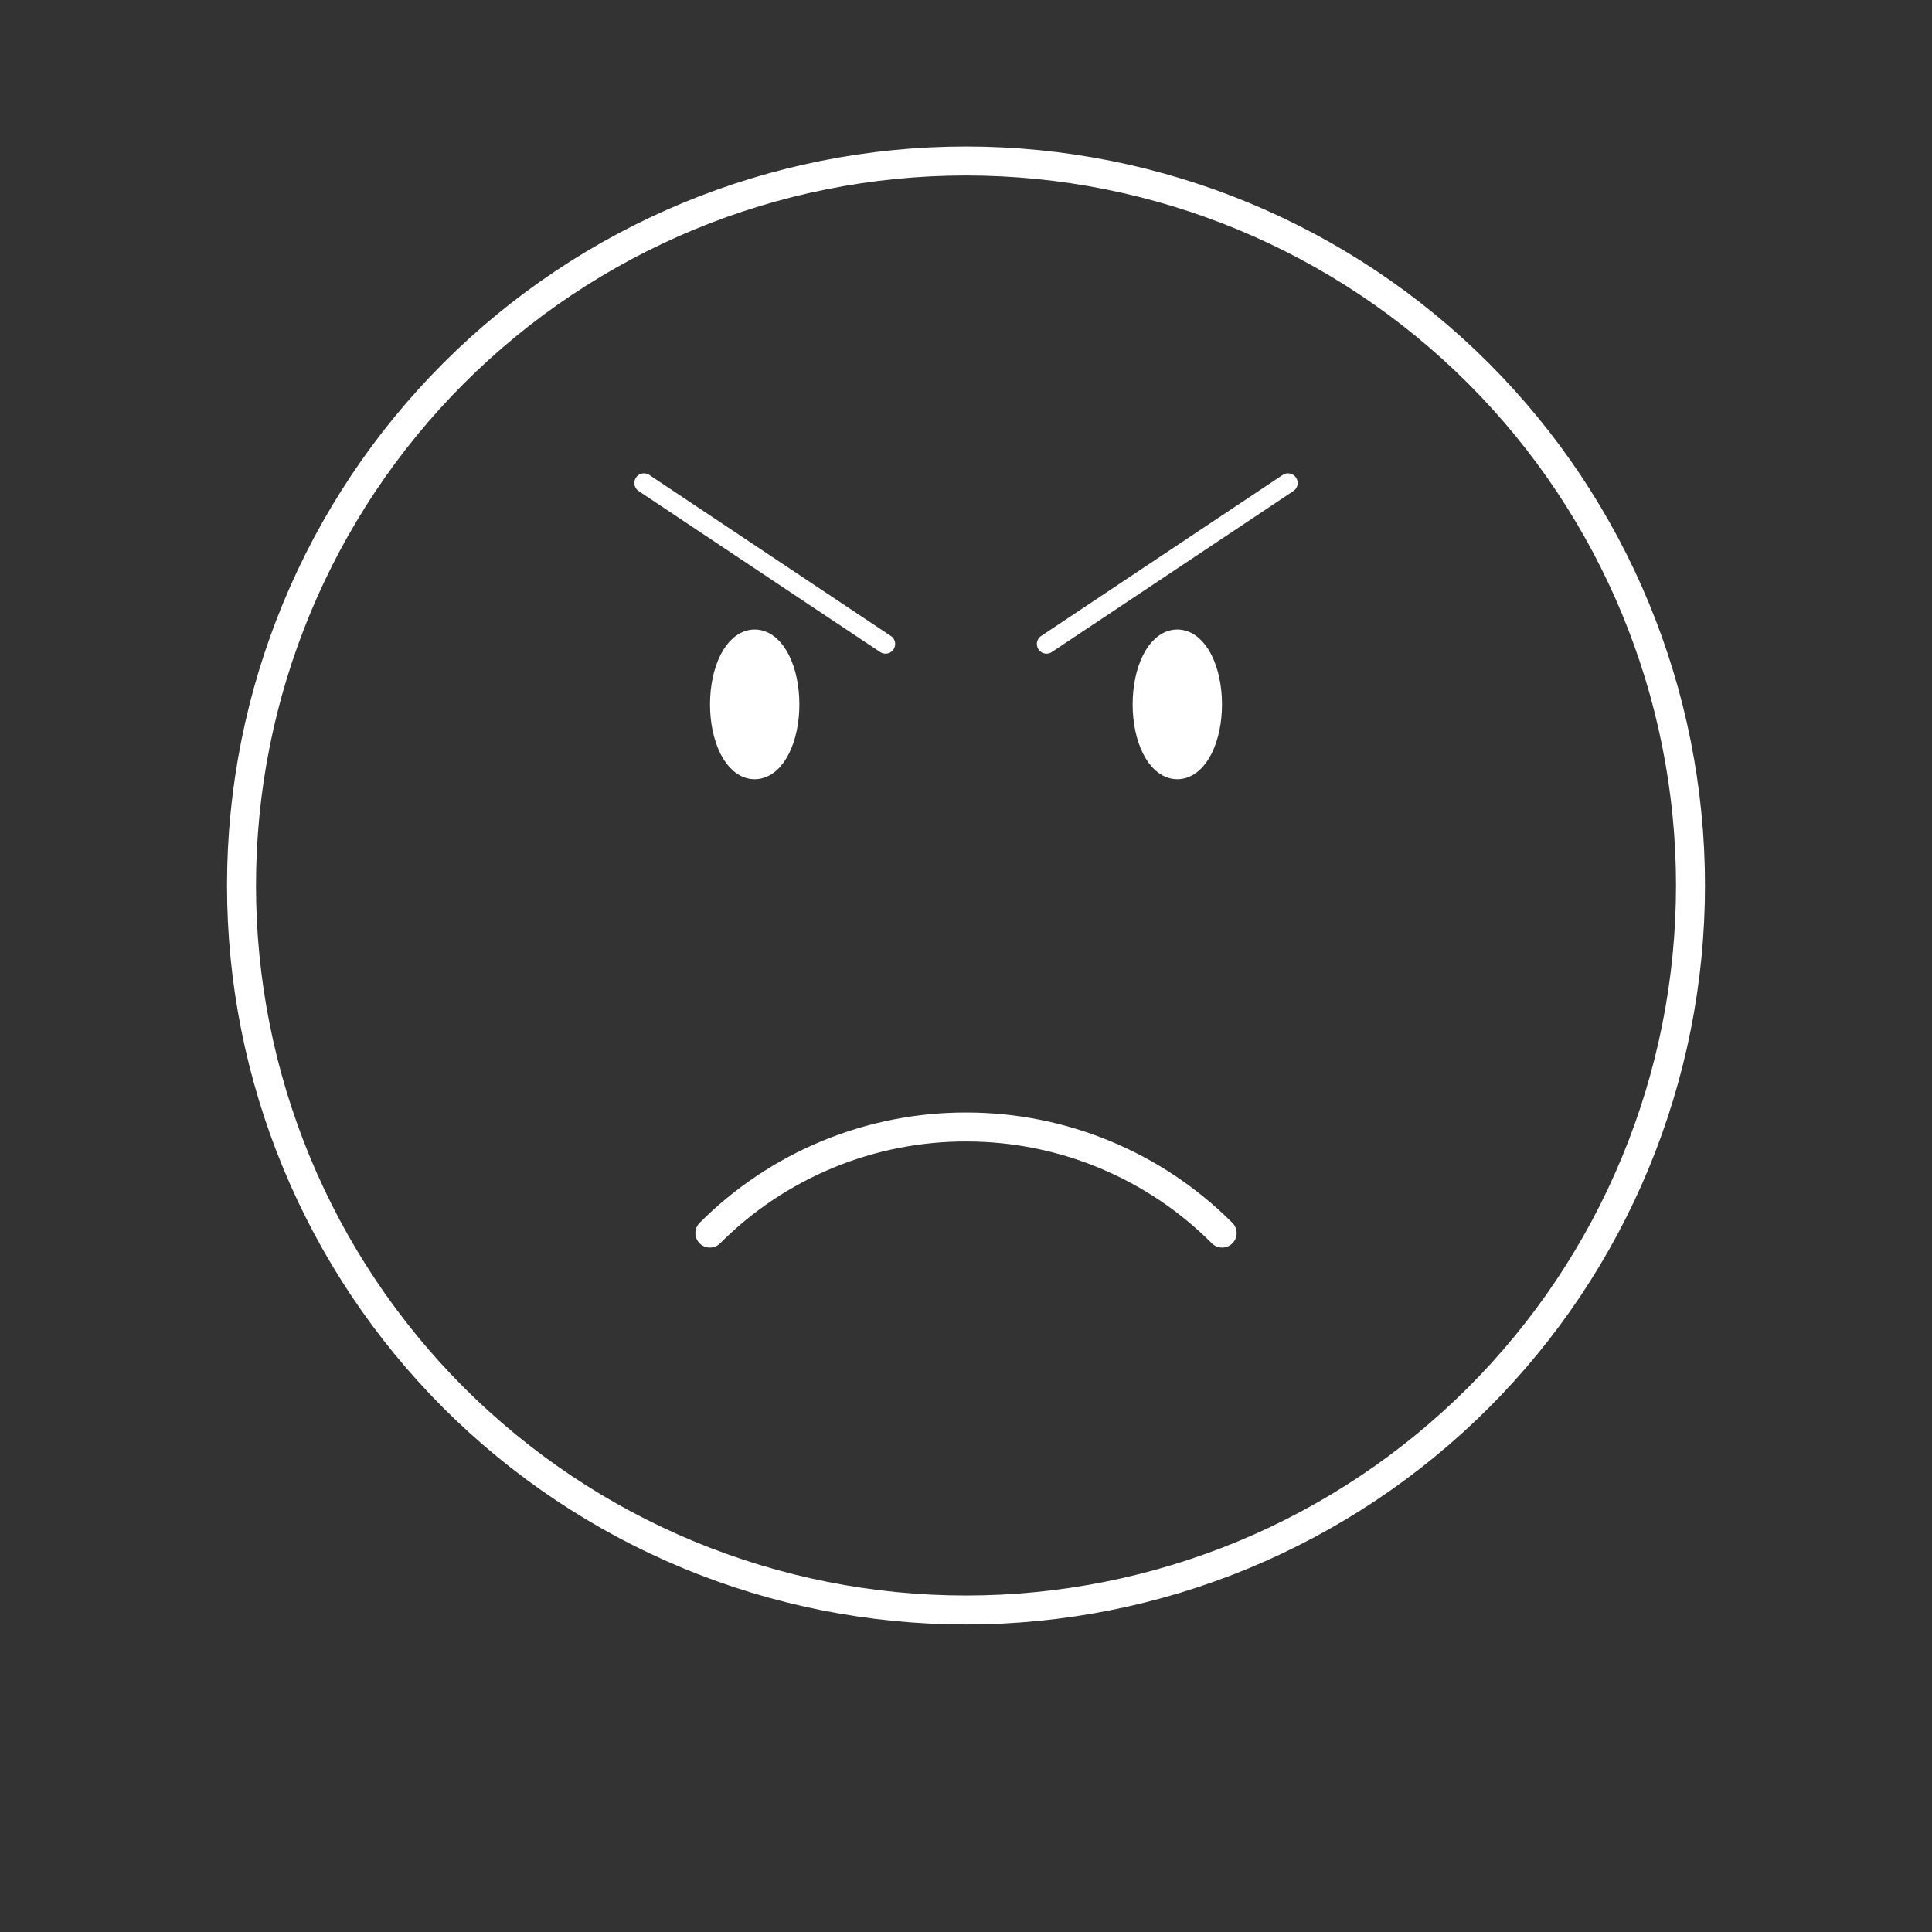 <svg width="100" height="100" viewBox="0 0 100 100" fill="none" xmlns="http://www.w3.org/2000/svg">
<rect x="0" y="0" width="100" height="100" fill="#333333" stroke="none"/>
<path d="M63.258 63.825C59.762 60.32 55.018 58.344 50.067 58.333C47.593 58.321 45.141 58.8 42.854 59.743C40.566 60.686 38.489 62.073 36.742 63.825M87.5 45.833C87.5 50.758 86.53 55.634 84.645 60.184C82.761 64.734 79.999 68.868 76.516 72.35C73.034 75.832 68.9 78.594 64.351 80.479C59.801 82.363 54.925 83.333 50 83.333C45.075 83.333 40.199 82.363 35.649 80.479C31.1 78.594 26.966 75.832 23.483 72.35C20.001 68.868 17.239 64.734 15.354 60.184C13.47 55.634 12.5 50.758 12.5 45.833C12.5 35.888 16.451 26.349 23.483 19.317C30.516 12.284 40.054 8.333 50 8.333C59.946 8.333 69.484 12.284 76.516 19.317C83.549 26.349 87.5 35.888 87.5 45.833ZM40.625 36.458C40.625 38.183 39.925 39.583 39.062 39.583C38.2 39.583 37.5 38.183 37.5 36.458C37.5 34.733 38.2 33.333 39.062 33.333C39.925 33.333 40.625 34.733 40.625 36.458ZM39.096 34.364L40 36.5L39.096 36.521V38.788L38.5 36.5L39.096 34.364ZM62.5 36.458C62.5 38.183 61.8 39.583 60.938 39.583C60.075 39.583 59.375 38.183 59.375 36.458C59.375 34.733 60.075 33.333 60.938 33.333C61.8 33.333 62.5 34.733 62.5 36.458ZM60.5 36L62 36.5L61 34L60.938 38.5L60.5 36Z" stroke="white" stroke-width="1.5" stroke-linecap="round" stroke-linejoin="round"/>
<path d="M33.333 25L45.833 33.333" stroke="white" stroke-linecap="round"/>
<path d="M54.167 33.333L66.667 25" stroke="white" stroke-linecap="round"/>
</svg>
